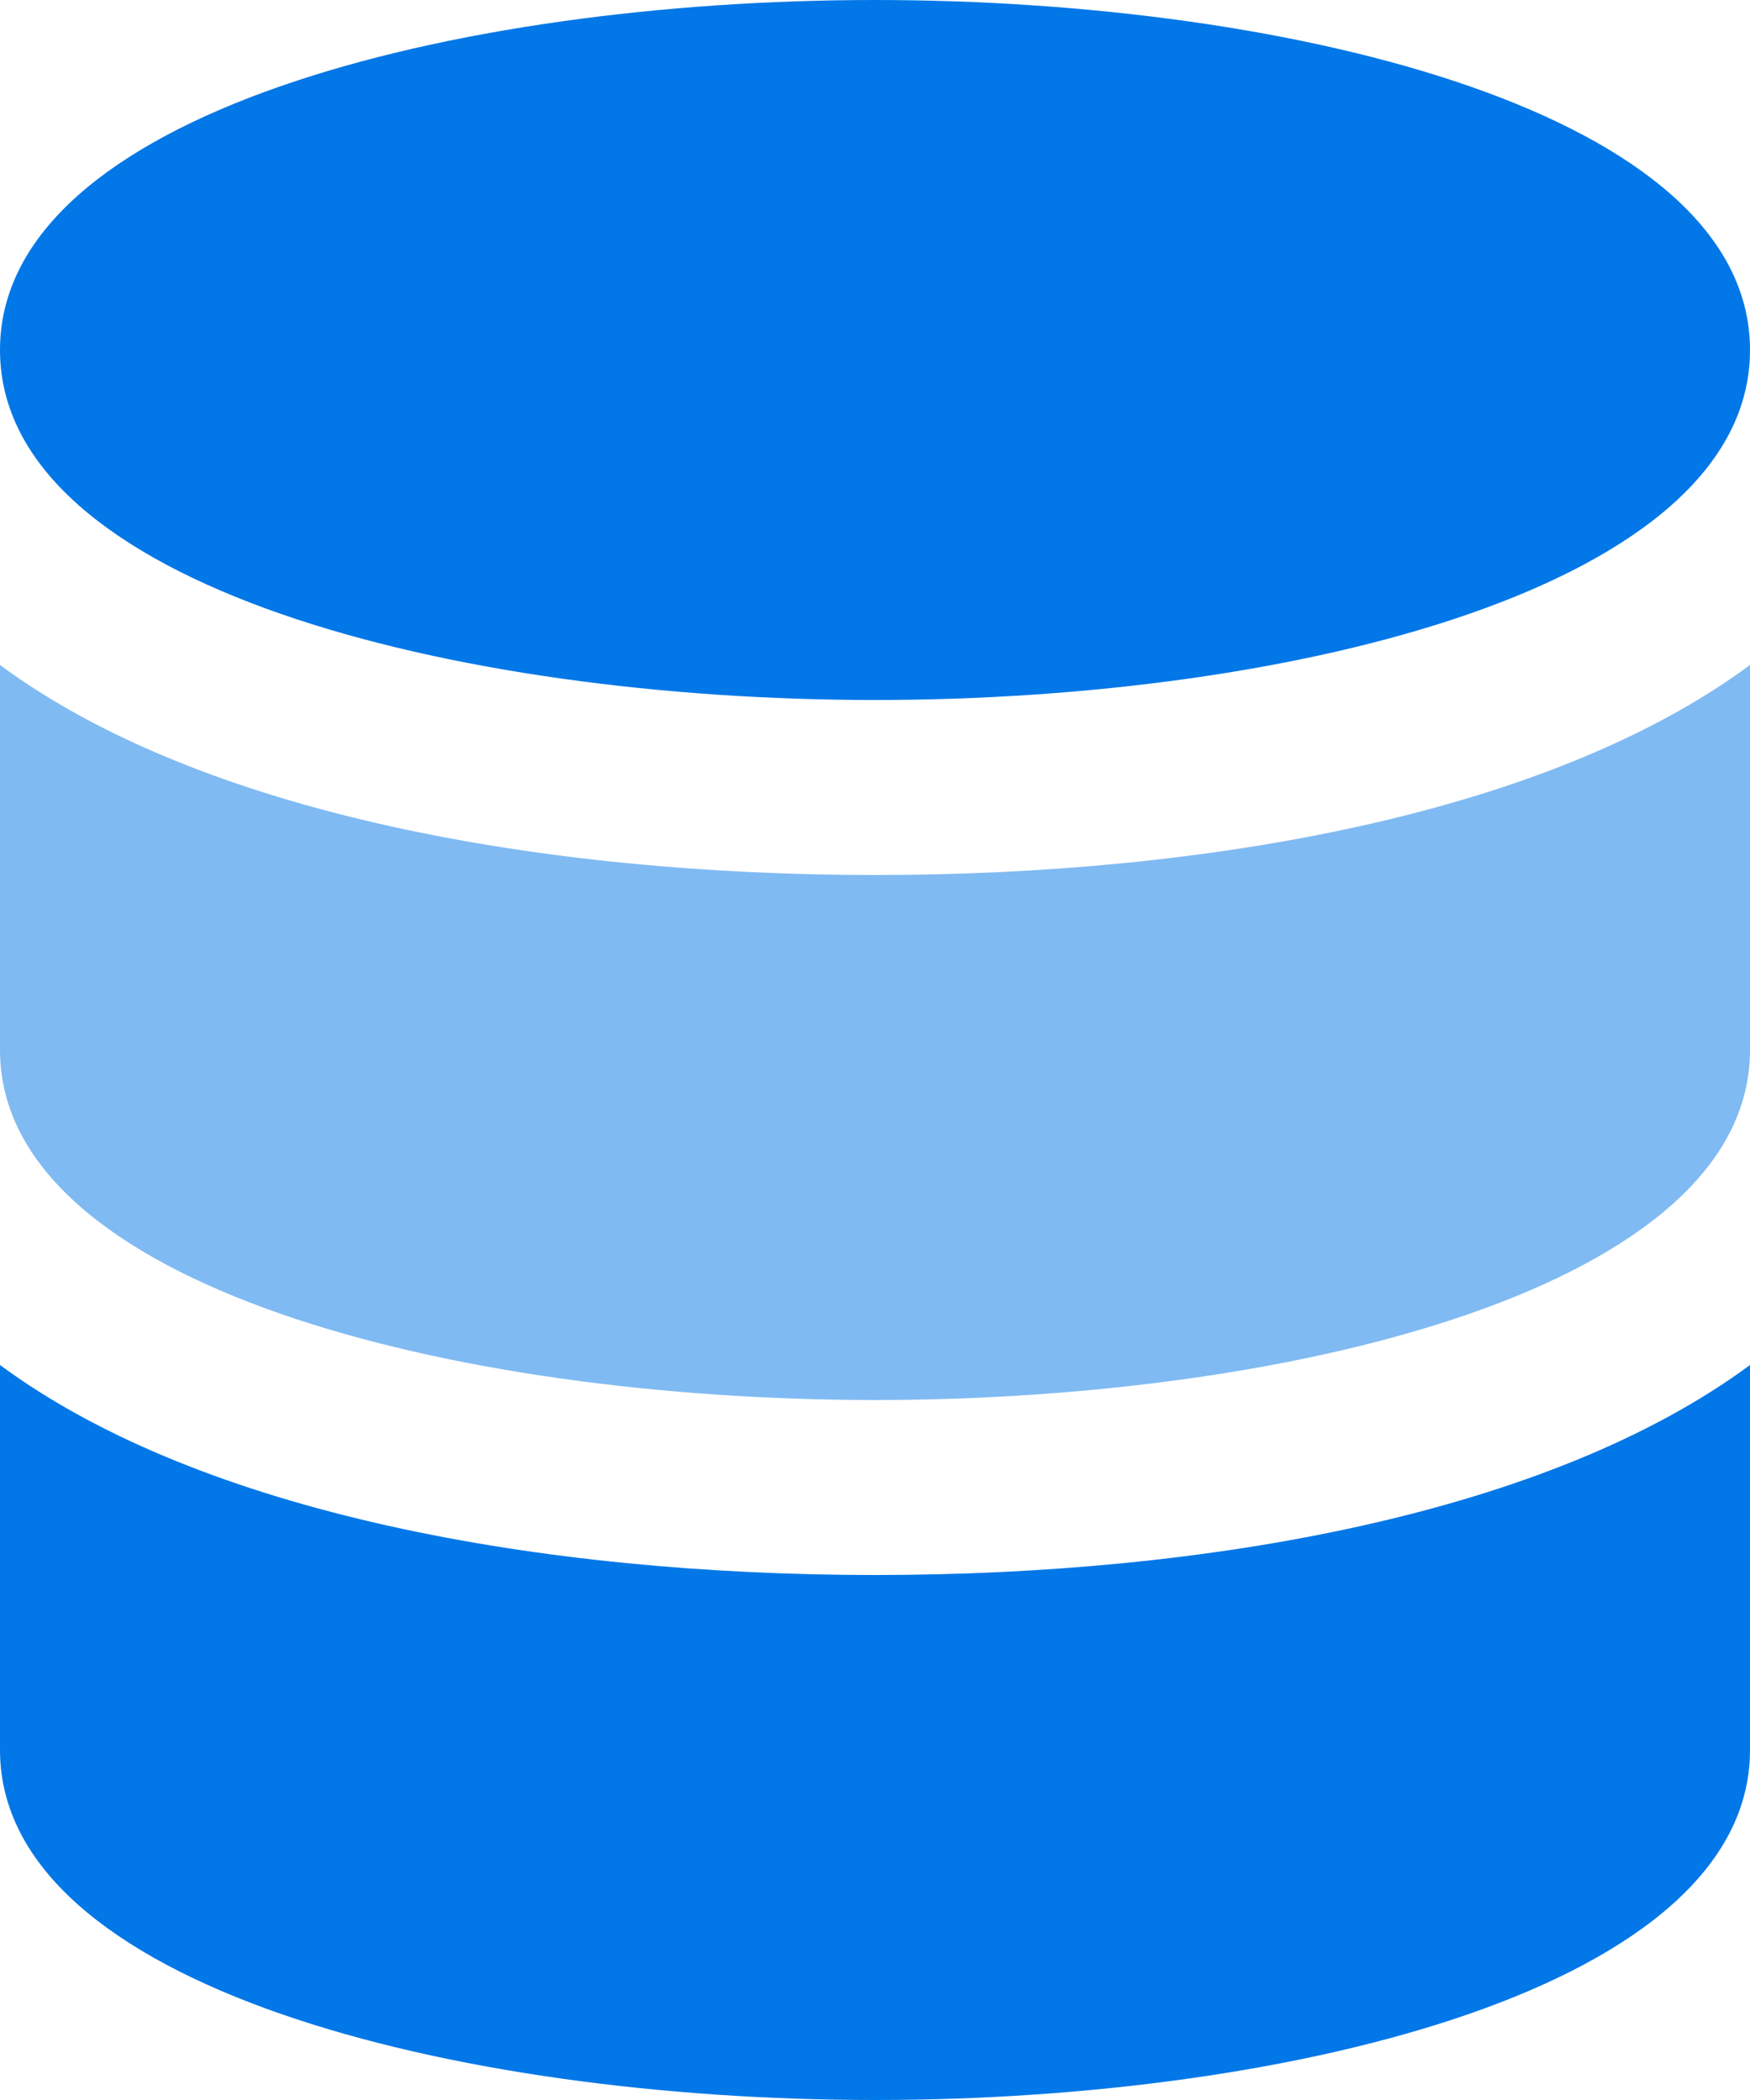
<svg width="20px" height="24px" viewBox="0 0 20 24" version="1.1" xmlns="http://www.w3.org/2000/svg" xmlns:xlink="http://www.w3.org/1999/xlink">
    <g fill="#0277E7" stroke="none" stroke-width="1" fill-rule="evenodd">
        <g transform="translate(-903, -276)">
            <g transform="translate(897, 272)">
                <g>
                    <g>
                        <g>
                            <g transform="translate(6, 4)">
                                <path d="M10,10 C6.2,10 2.3,9.3 0,7.6 L0,12 C0,14.7 5.2,16 10,16 C14.8,16 20,14.7 20,12 L20,7.6 C17.7,9.3 13.8,10 10,10 Z" opacity="0.5"></path>
                                <path d="M10,18 C6.2,18 2.3,17.3 0,15.6 L0,20 C0,22.7 5.2,24 10,24 C14.8,24 20,22.7 20,20 L20,15.6 C17.7,17.3 13.8,18 10,18 Z" ></path>
                                <path d="M10,0 C5.2,0 0,1.3 0,4 C0,6.7 5.2,8 10,8 C14.8,8 20,6.7 20,4 C20,1.3 14.8,0 10,0 Z" ></path>
                            </g>
                        </g>
                    </g>
                </g>
            </g>
        </g>
    </g>
</svg>